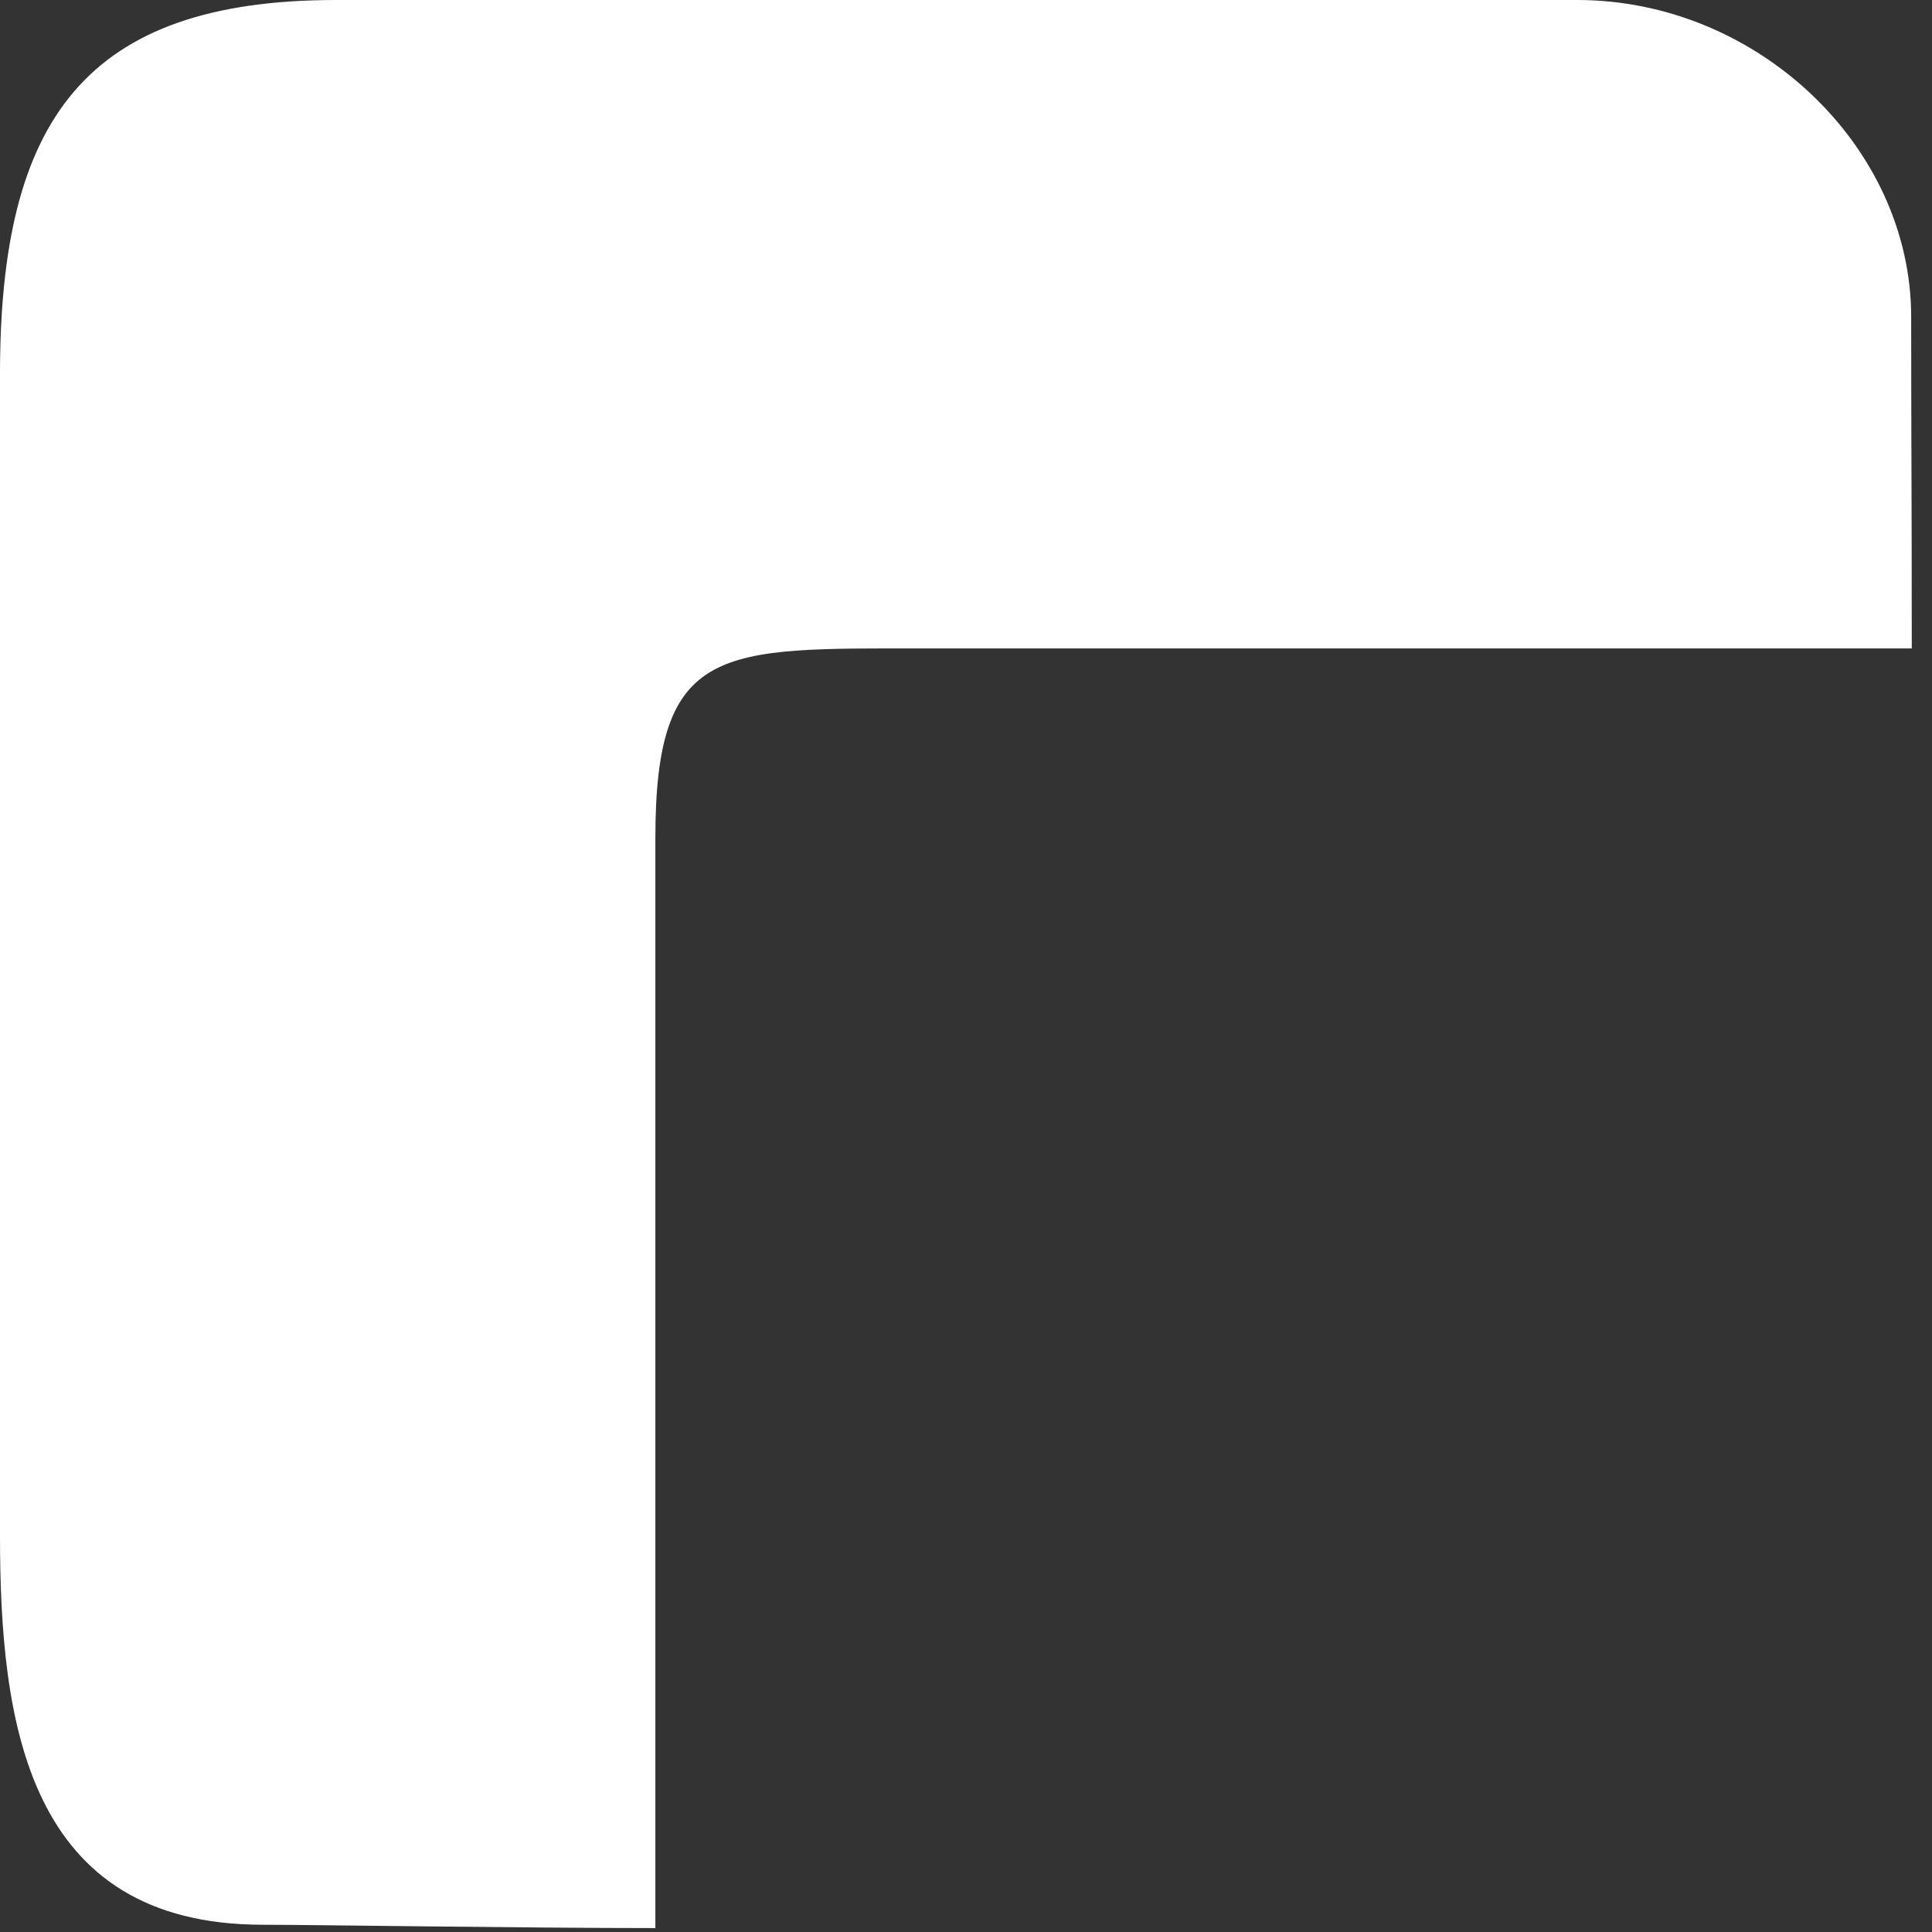 <?xml version="1.0" encoding="UTF-8"?>
<svg width="64px" height="64px" viewBox="0 0 64 64" version="1.1" xmlns="http://www.w3.org/2000/svg" xmlns:xlink="http://www.w3.org/1999/xlink">
    <rect x="0" y="0" width="64" height="64" fill="#333333" stroke="none"/>
    <title>Path</title>
    <g id="Page-1" stroke="none" stroke-width="1" fill="none" fill-rule="evenodd">
        <g id="Reset-r-svg" fill="#FFFFFF" fill-rule="nonzero">
            <path d="M63.31,10.5 C63.31,4.84 58.19,0 52.25,0 L11.14,0 C2.79,0 0,4 0,12.39 L0,50.86 C0,57.06 0.89,63.76 8.71,63.76 C10.34,63.76 17.46,63.87 21.71,63.87 L21.71,27.77 C21.71,21.3 23.87,21.48 30.62,21.48 L63.33,21.48 C63.33,16.71 63.31,14.28 63.31,10.5 Z" id="Path"></path>
        </g>
    </g>
</svg>
